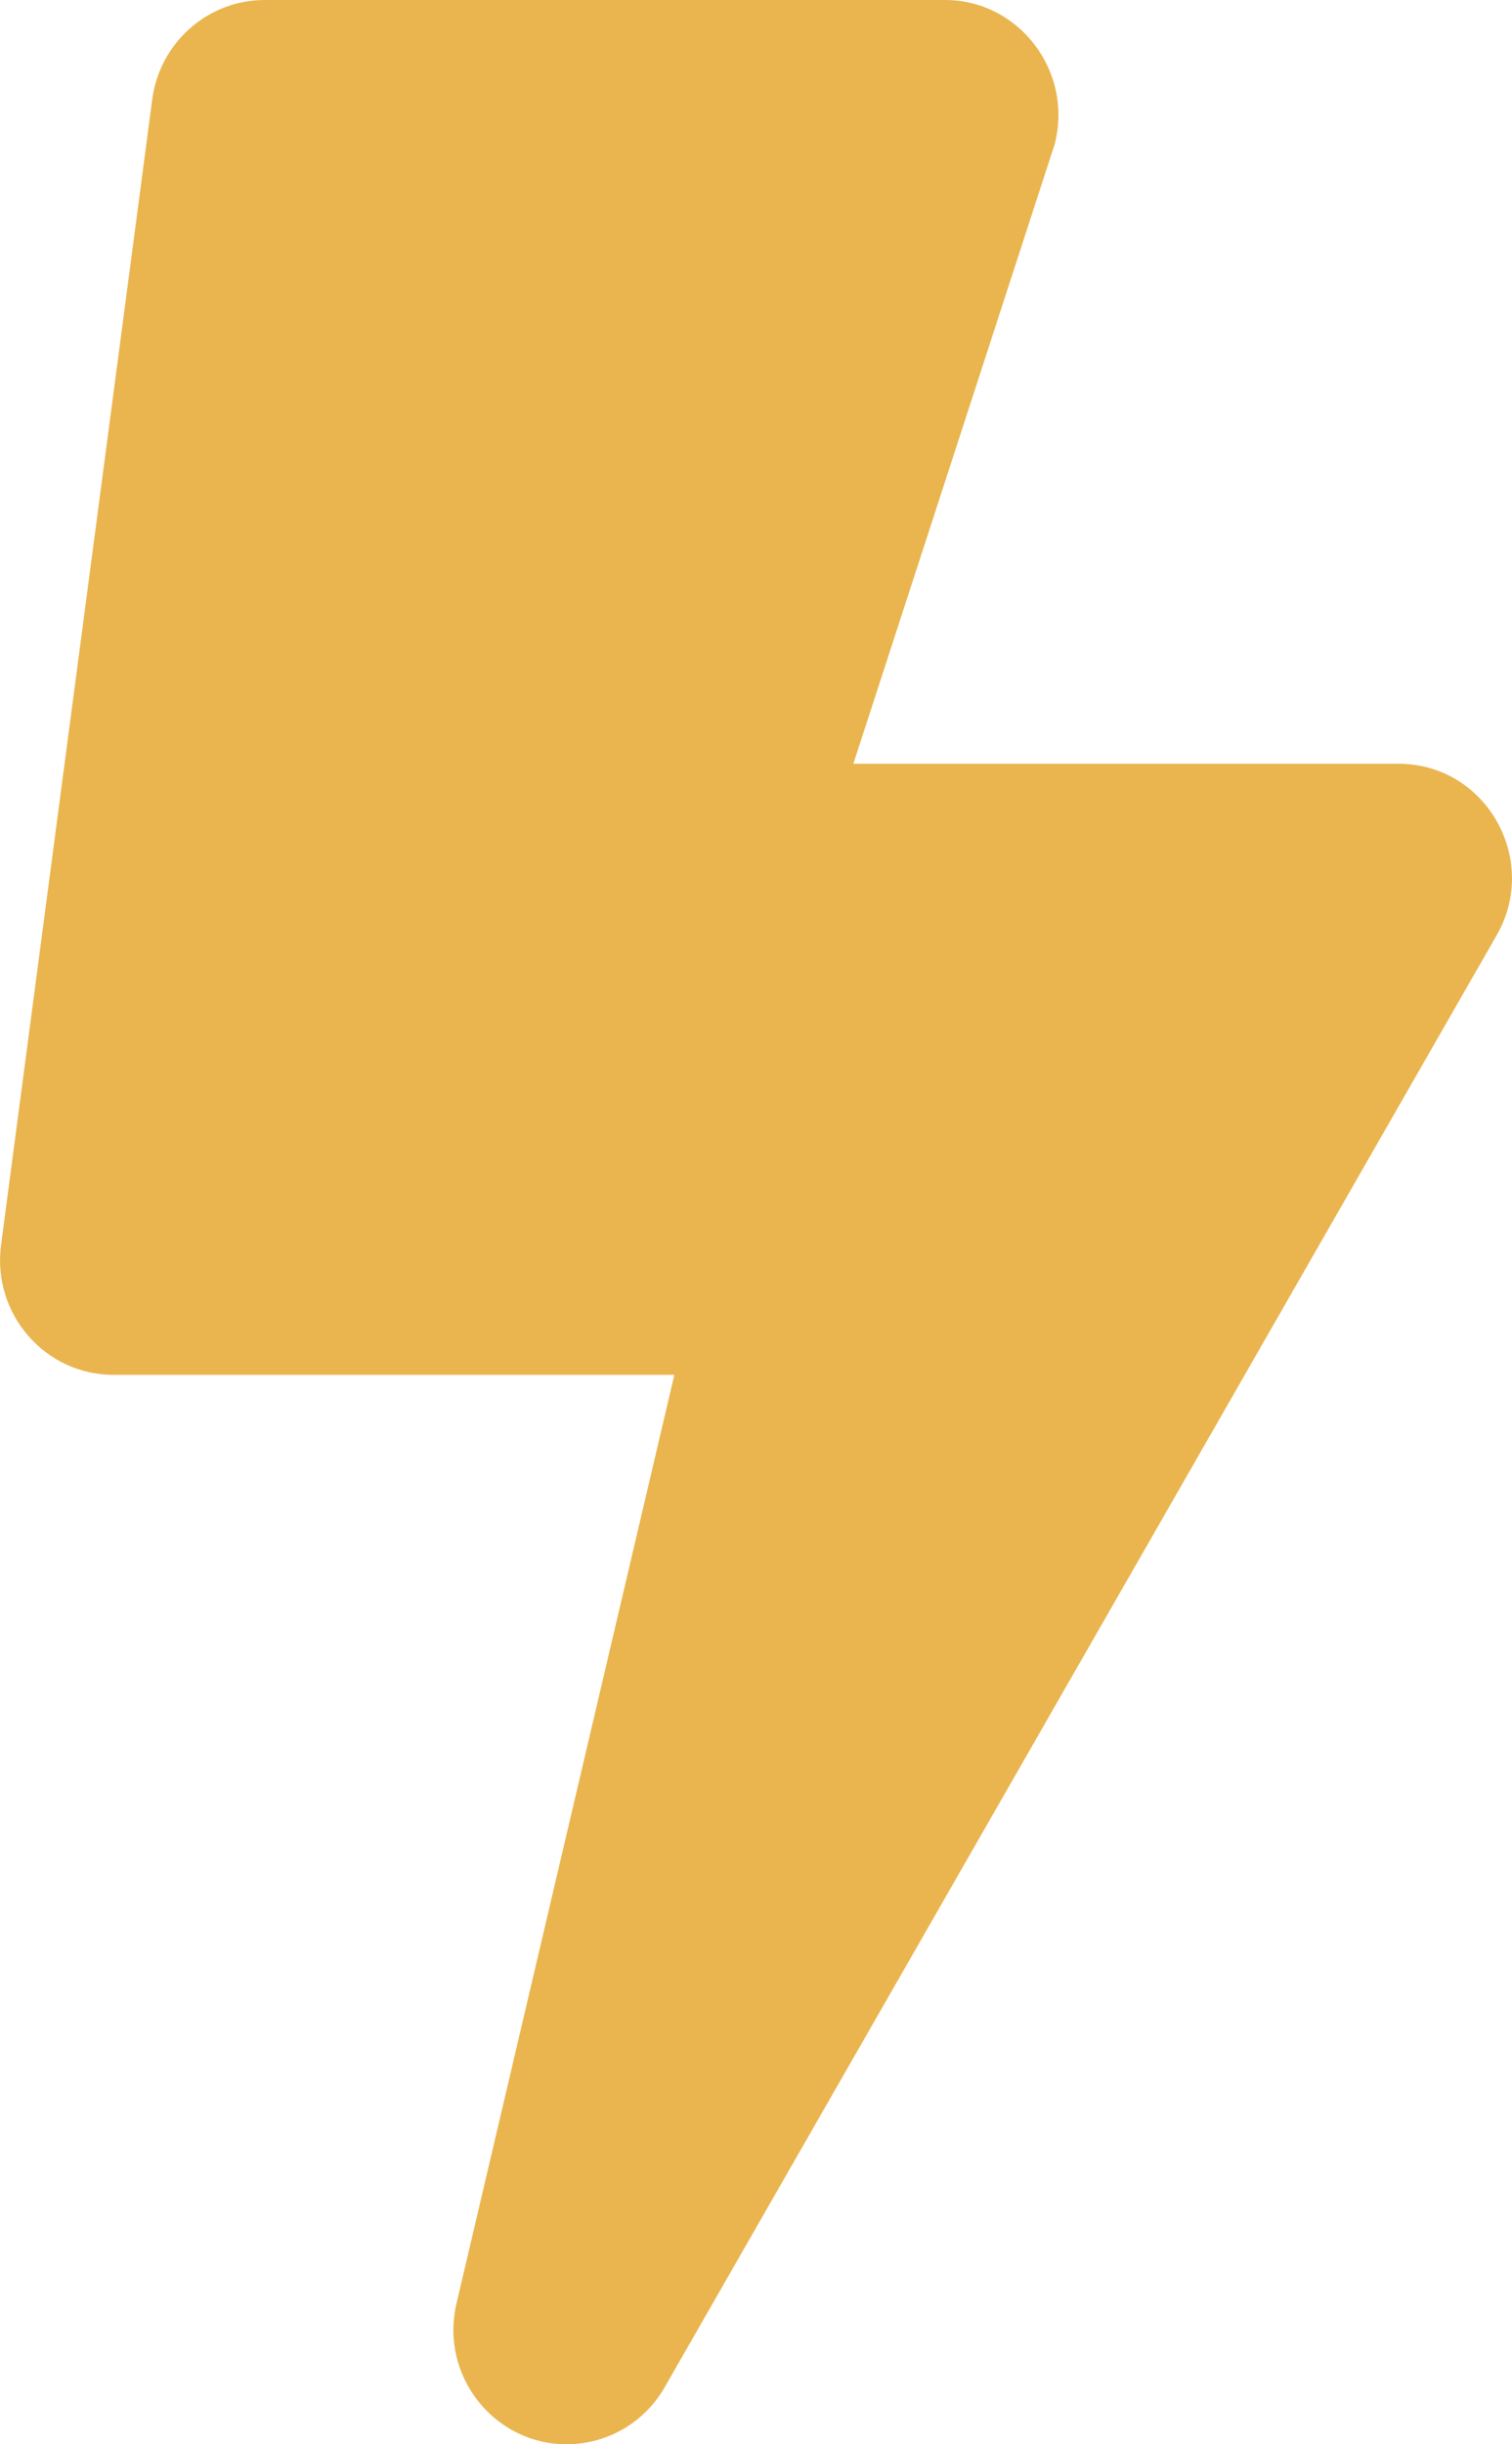 <svg width="13" height="21" viewBox="0 0 13 21" fill="none" xmlns="http://www.w3.org/2000/svg">
<path d="M12.025 6.562H7.337L9.068 1.239C9.23 0.615 8.763 0 8.125 0H2.275C1.788 0 1.374 0.365 1.309 0.853L0.009 10.697C-0.069 11.287 0.386 11.812 0.975 11.812H5.798L3.925 19.79C3.779 20.413 4.25 21 4.871 21C5.213 21 5.538 20.82 5.716 20.508L12.866 8.039C13.244 7.387 12.777 6.562 12.025 6.562Z" fill="#EAB54F"/>
</svg>

